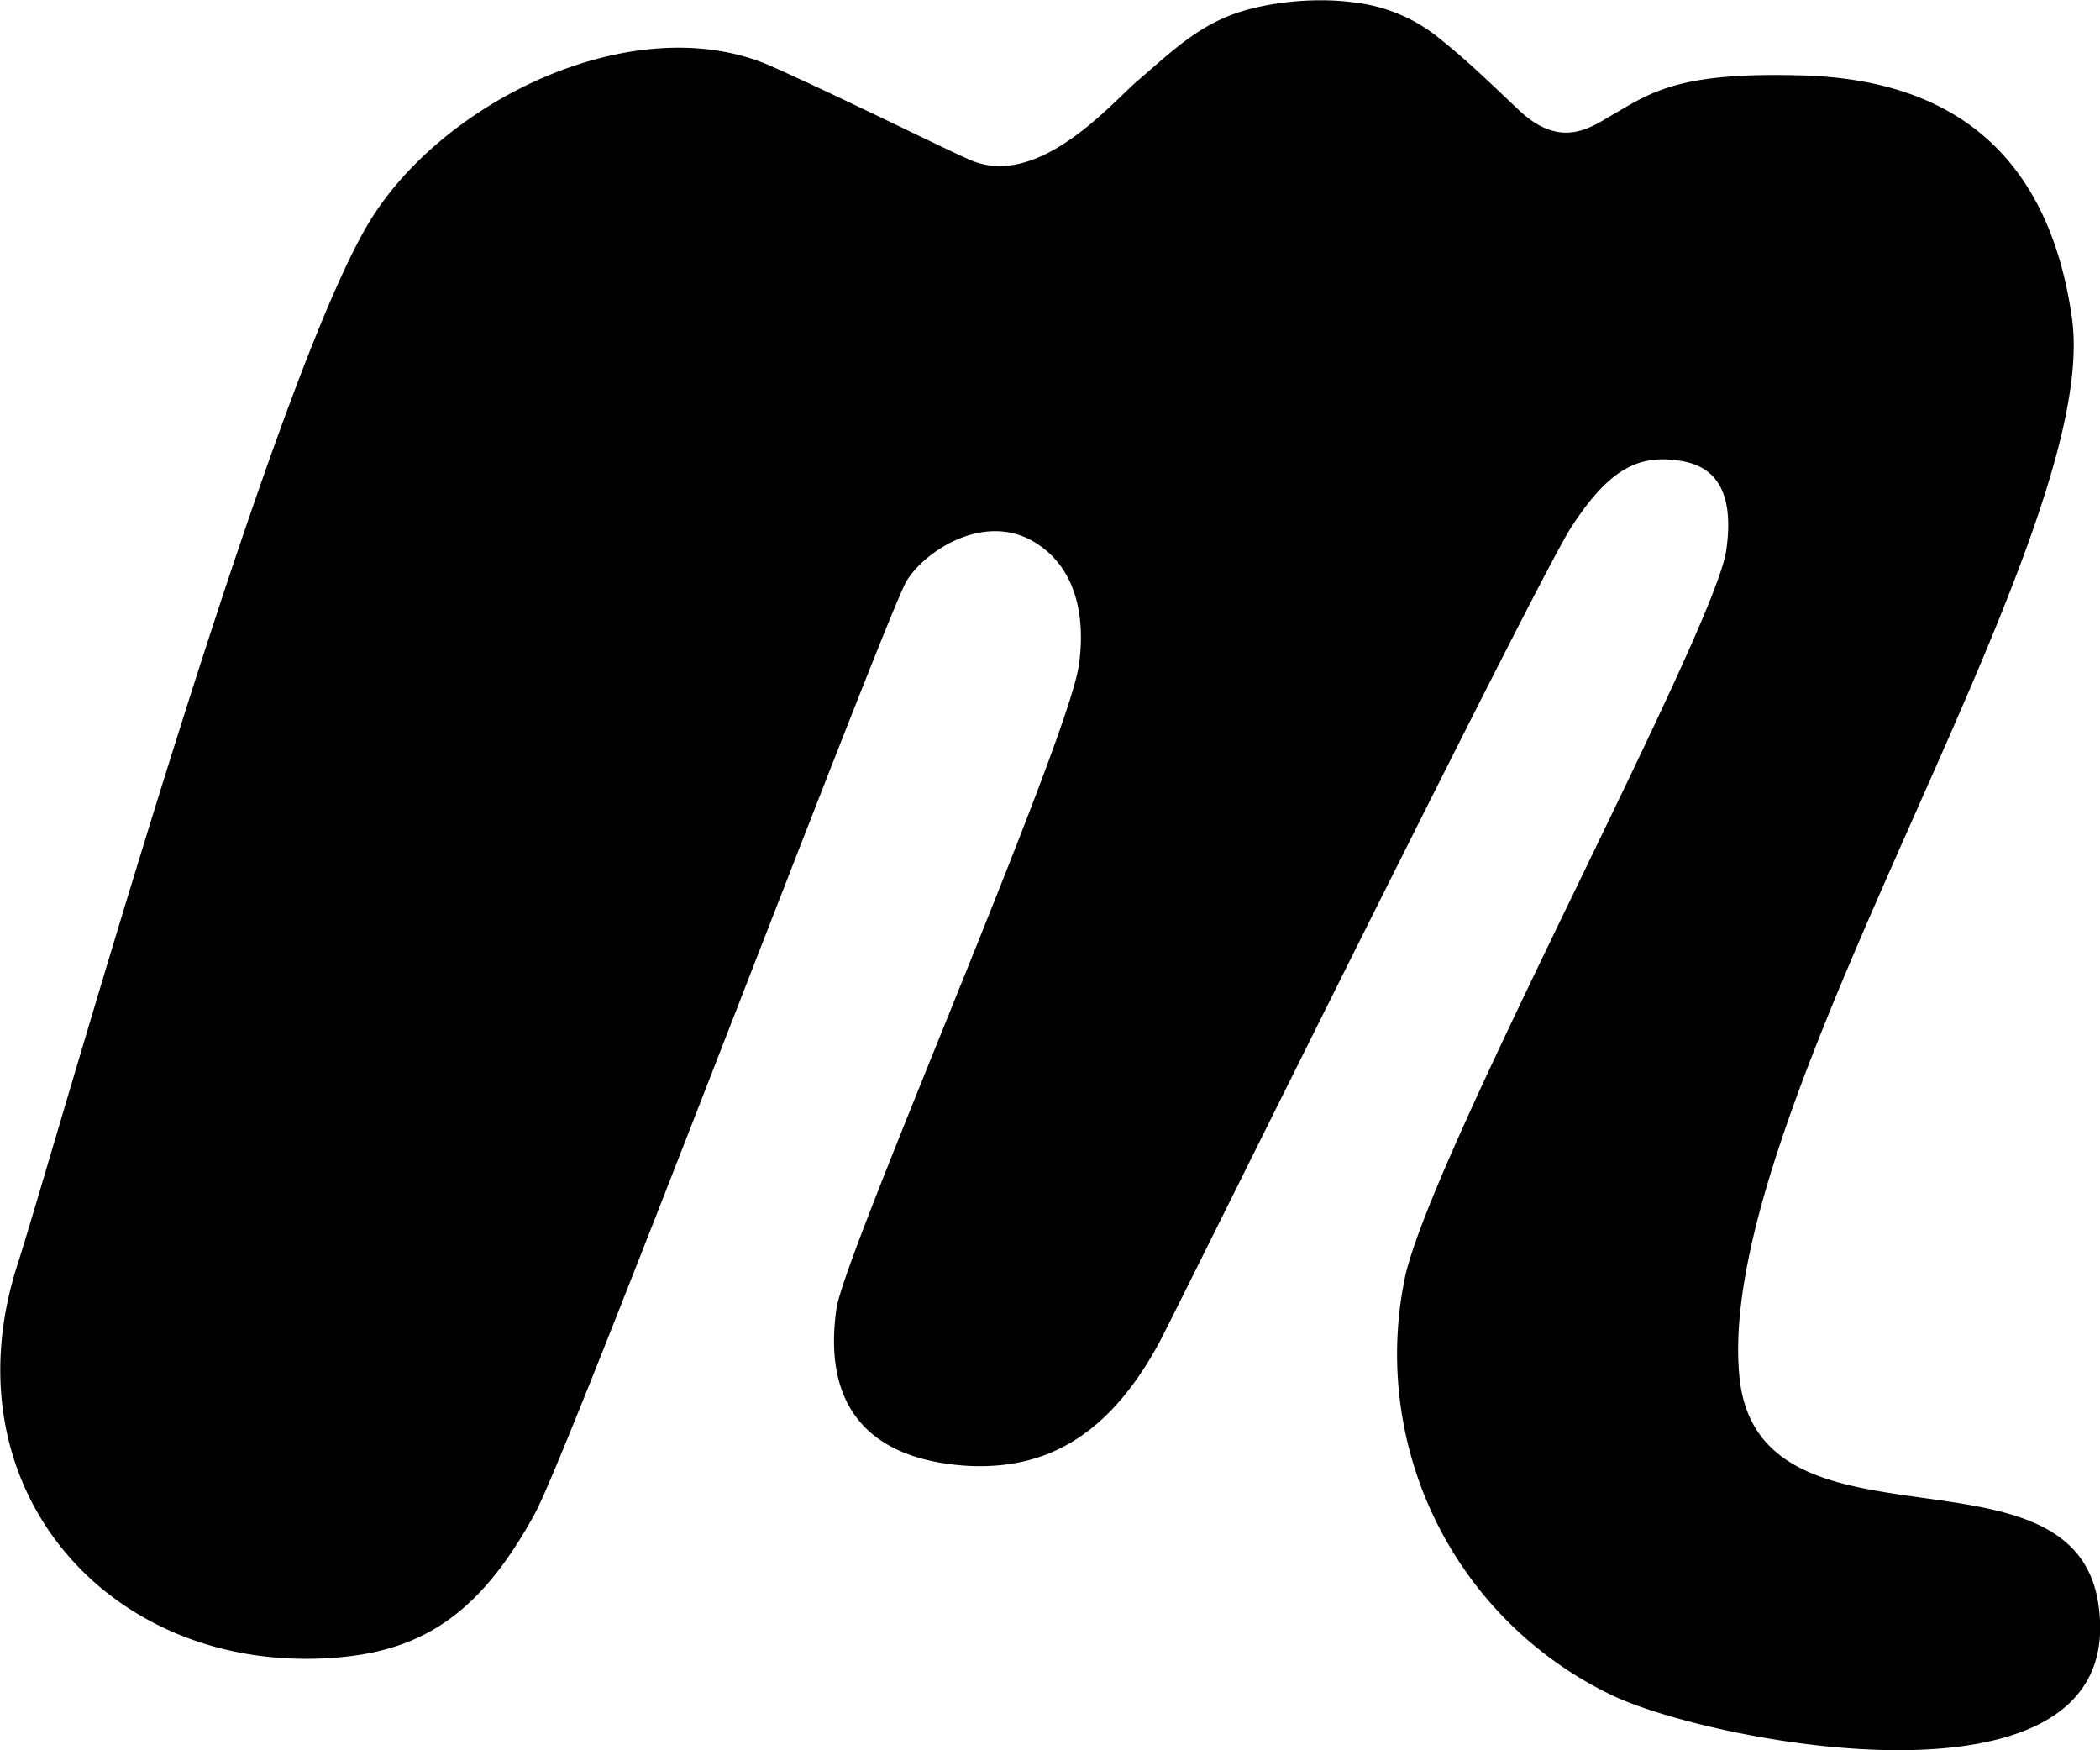 <svg
	xmlns="http://www.w3.org/2000/svg"
	width="24"
	height="20"
	aria-label="meetup icon"
	viewBox="0 0 24 20"
>
	<path
		fill="currentColor"
		fill-rule="evenodd"
		d="M23.98 18.32c-.3-1.94-3.88-.44-4.1-2.58-.31-3.03 4.15-9.56 3.8-12.1-.32-2.28-1.84-2.76-3.16-2.78-1.3-.03-1.63.18-2.07.44-.25.14-.6.43-1.1-.05-.34-.32-.56-.54-.91-.82a1.87 1.87 0 0 0-.95-.4c-.48-.07-1.1 0-1.49.17-.4.17-.7.47-1.03.75-.32.29-1.14 1.22-1.9.87-.34-.15-1.46-.71-2.27-1.07-1.57-.68-3.83.43-4.64 1.89C2.95 4.8.56 13.35.19 14.48-.6 17 1.22 19.07 3.7 18.95c1.05-.05 1.75-.44 2.41-1.65.39-.7 3.99-10.2 4.25-10.66.2-.33.84-.76 1.4-.48.54.28.65.88.57 1.44-.13.9-2.67 6.7-2.77 7.35-.16 1.11.36 1.73 1.5 1.8.8.04 1.57-.25 2.2-1.43.34-.66 4.34-8.76 4.7-9.3.39-.6.7-.79 1.1-.77.3.02.8.1.67 1.03-.12.91-3.34 6.85-3.67 8.3a4.32 4.32 0 0 0 2.34 4.78c1.11.55 5.97 1.5 5.58-1.04"
	/>
</svg>
